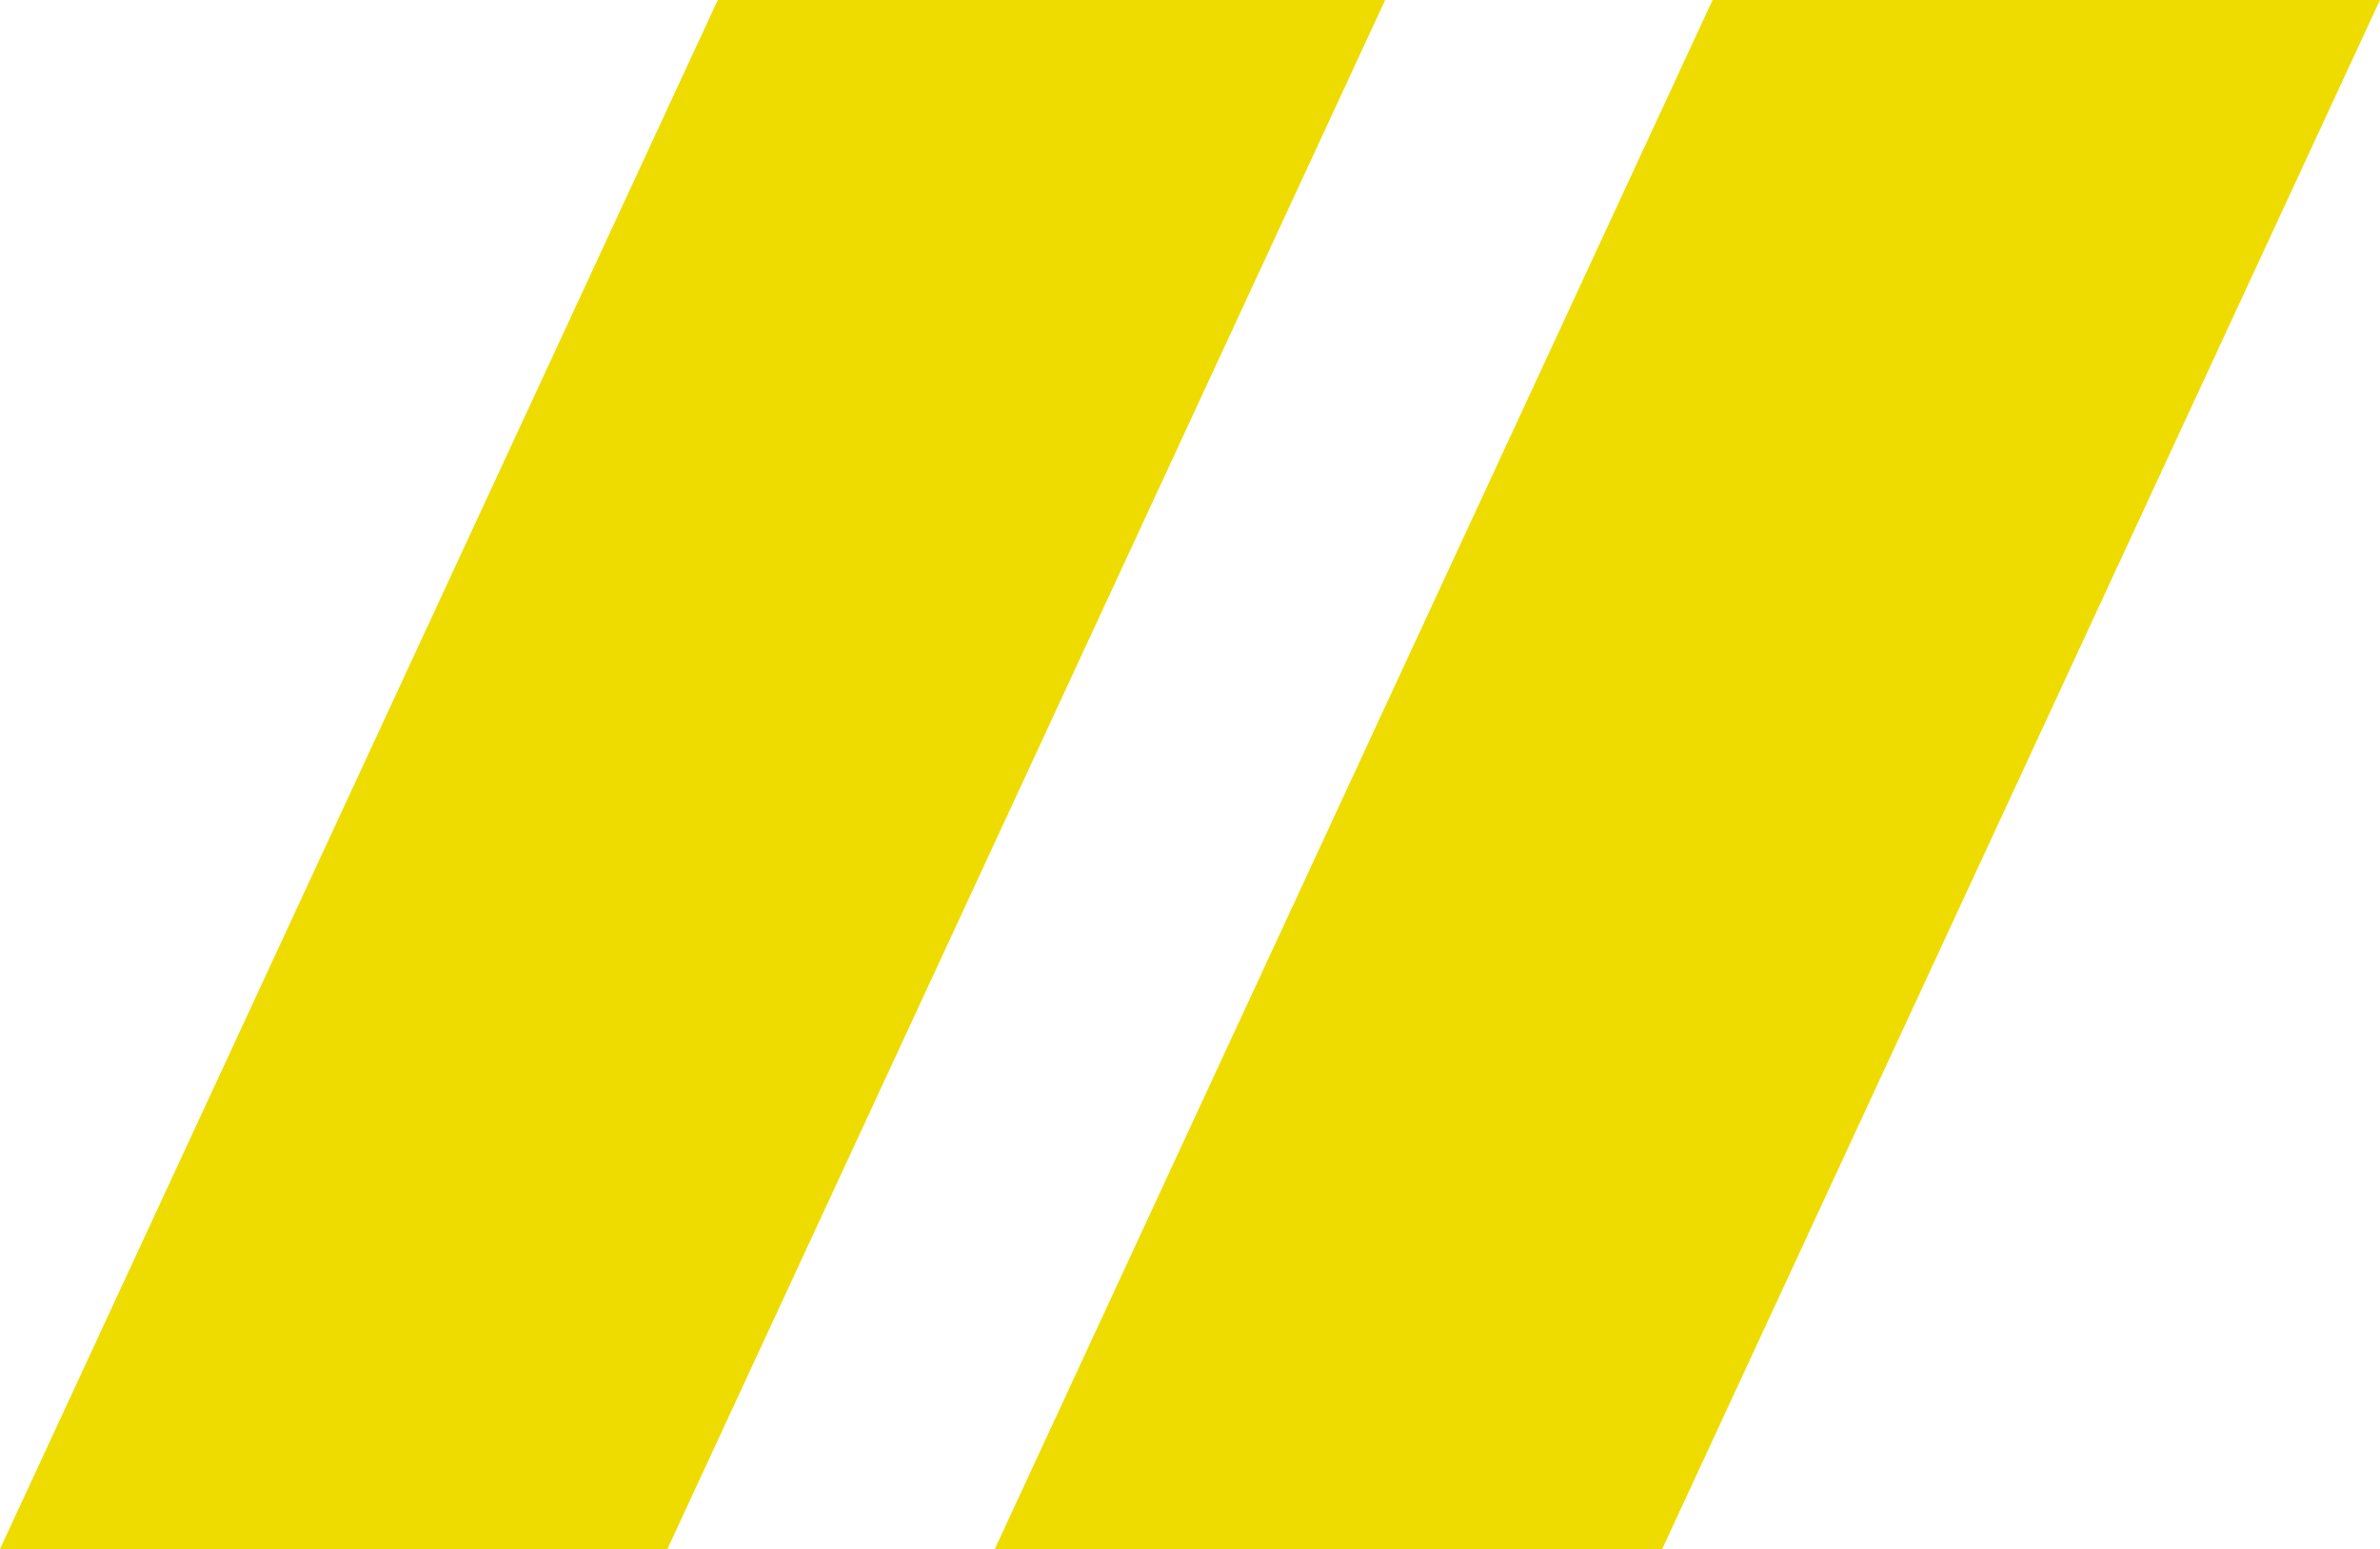 <?xml version="1.0" encoding="utf-8"?>
<!-- Generator: Adobe Illustrator 24.3.0, SVG Export Plug-In . SVG Version: 6.00 Build 0)  -->
<svg version="1.1" id="Layer_1" xmlns="http://www.w3.org/2000/svg" xmlns:xlink="http://www.w3.org/1999/xlink" x="0px" y="0px"
	 width="18.9px" height="12.3px" viewBox="0 0 18.9 12.3" style="enable-background:new 0 0 18.9 12.3;" xml:space="preserve">
<style type="text/css">
	.st0{fill:#EEDC00;}
</style>
<g>
	<path class="st0" d="M5.3,12.3H0L5.7,0h5.3L5.3,12.3z M13.2,12.3H7.9L13.6,0h5.3L13.2,12.3z"/>
</g>
</svg>
